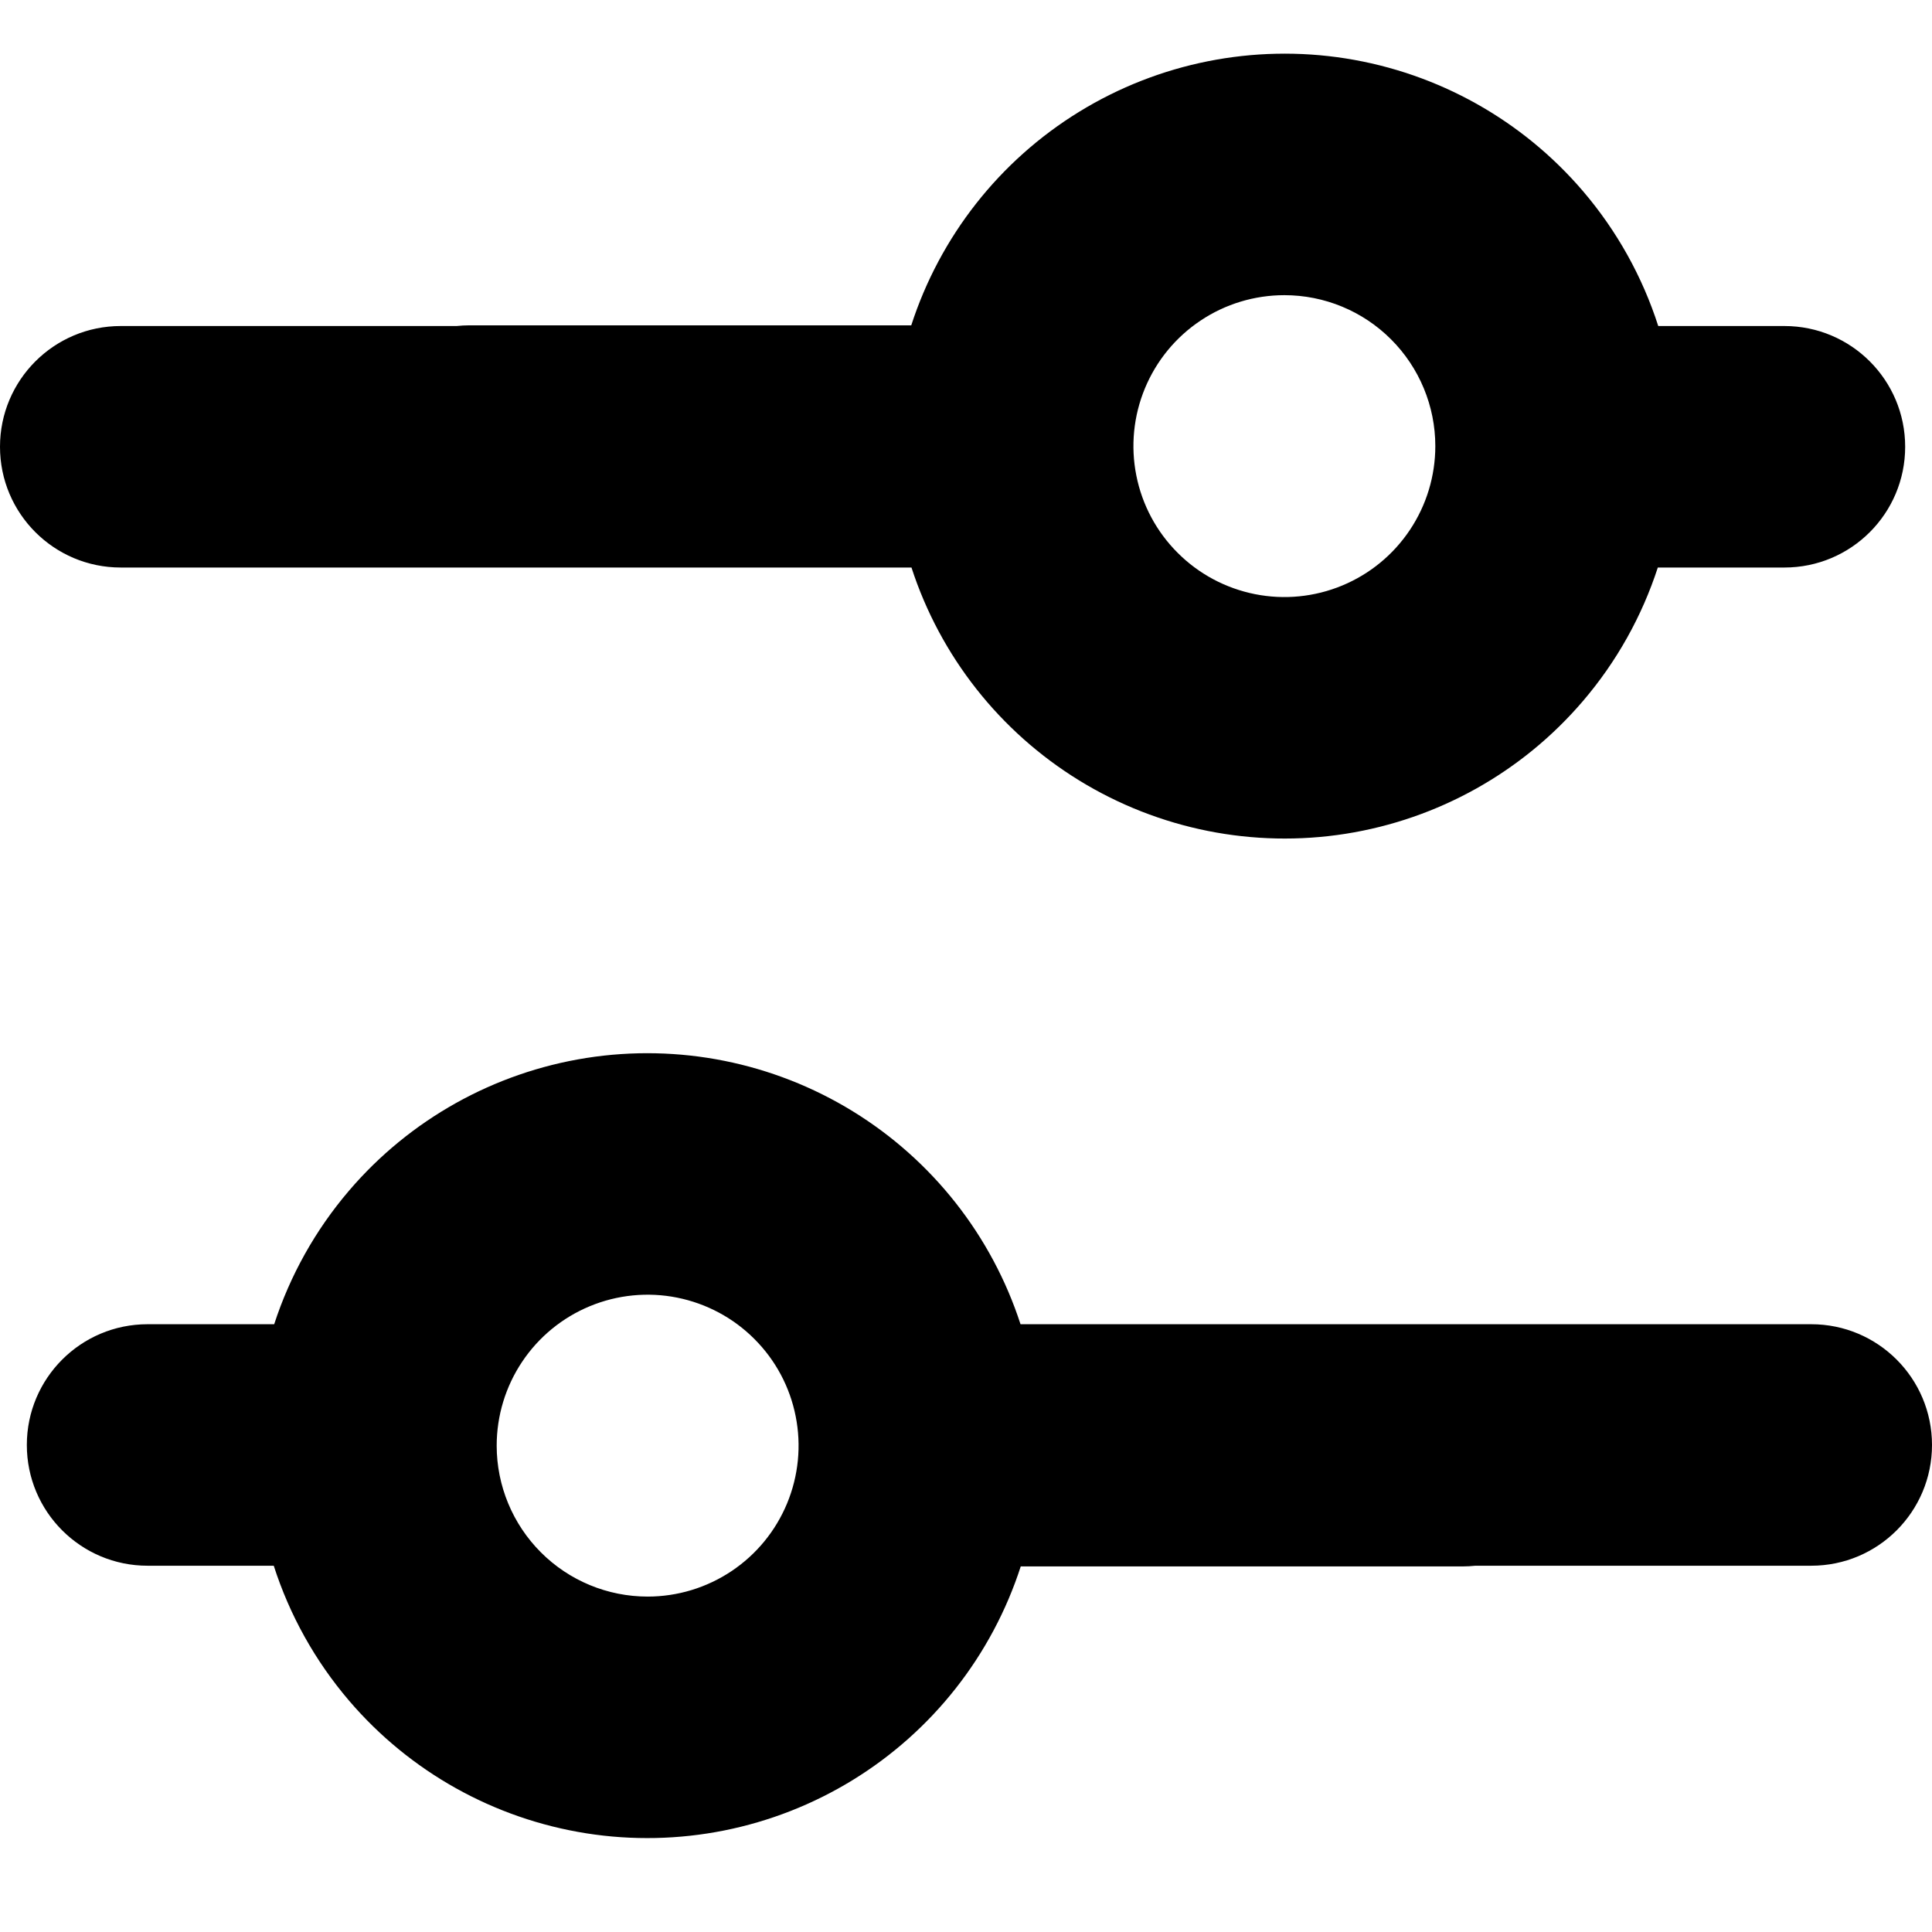 <svg width="1em" height="1em" viewBox="0 0 36 36" fill="none" xmlns="http://www.w3.org/2000/svg">
<path fill-rule="evenodd" clip-rule="evenodd" d="M8.745 6.062C8.665 6.062 8.586 6.067 8.508 6.075H2.25C1.007 6.075 0 7.082 0 8.325C0 9.568 1.007 10.575 2.25 10.575H16.984C17.521 12.227 18.63 13.634 20.11 14.543C21.595 15.455 23.356 15.807 25.076 15.536C26.797 15.264 28.364 14.388 29.496 13.063C30.125 12.328 30.596 11.481 30.891 10.575H33.25C34.493 10.575 35.5 9.568 35.5 8.325C35.5 7.082 34.493 6.075 33.25 6.075H30.899C30.605 5.159 30.131 4.304 29.496 3.561C28.364 2.237 26.797 1.361 25.076 1.089C23.356 0.818 21.595 1.17 20.11 2.082C18.626 2.993 17.516 4.405 16.98 6.062H8.745ZM26.271 9.875C26.58 9.413 26.745 8.869 26.745 8.312C26.745 7.567 26.448 6.851 25.921 6.324C25.394 5.796 24.678 5.5 23.932 5.5C23.376 5.5 22.832 5.665 22.37 5.974C21.907 6.283 21.547 6.722 21.334 7.236C21.121 7.75 21.065 8.316 21.174 8.861C21.282 9.407 21.55 9.908 21.944 10.301C22.337 10.695 22.838 10.962 23.384 11.071C23.929 11.18 24.495 11.124 25.009 10.911C25.523 10.698 25.962 10.338 26.271 9.875ZM27.255 29.188C27.335 29.188 27.414 29.183 27.492 29.175H33.75C34.993 29.175 36 28.168 36 26.925C36 25.682 34.993 24.675 33.75 24.675H19.016C18.479 23.023 17.37 21.616 15.89 20.707C14.405 19.795 12.644 19.443 10.924 19.714C9.203 19.986 7.635 20.862 6.504 22.186C5.875 22.922 5.404 23.769 5.109 24.675H2.75C1.507 24.675 0.5 25.682 0.5 26.925C0.5 28.168 1.507 29.175 2.75 29.175H5.101C5.395 30.09 5.869 30.946 6.504 31.689C7.635 33.013 9.203 33.889 10.924 34.161C12.644 34.432 14.405 34.08 15.89 33.168C17.374 32.257 18.484 30.845 19.02 29.188H27.255ZM9.729 25.375C9.42 25.837 9.255 26.381 9.255 26.938C9.255 27.683 9.552 28.399 10.079 28.926C10.606 29.454 11.322 29.75 12.068 29.75C12.624 29.75 13.168 29.585 13.63 29.276C14.093 28.967 14.453 28.528 14.666 28.014C14.879 27.5 14.935 26.934 14.826 26.389C14.718 25.843 14.45 25.342 14.056 24.949C13.663 24.555 13.162 24.288 12.616 24.179C12.071 24.07 11.505 24.126 10.991 24.339C10.477 24.552 10.038 24.912 9.729 25.375Z" fill="currentColor"/>
</svg>

